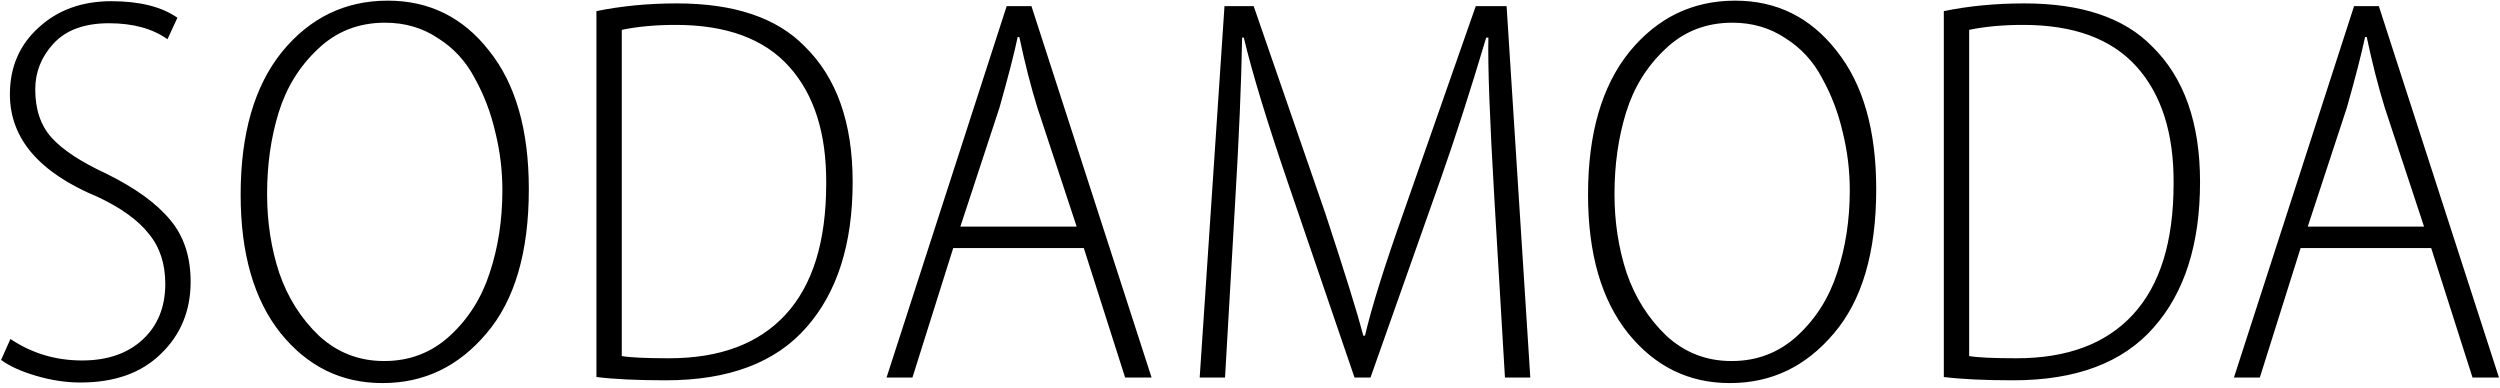 <svg width="245" height="38" viewBox="0 0 245 38" fill="none" xmlns="http://www.w3.org/2000/svg">
<path d="M0.106 35.272L1.024 33.22C3.112 34.624 5.452 35.326 8.044 35.326C10.528 35.326 12.508 34.642 13.984 33.274C15.46 31.906 16.198 30.088 16.198 27.82C16.198 25.84 15.658 24.202 14.578 22.906C13.534 21.574 11.86 20.368 9.556 19.288C3.832 16.912 0.97 13.564 0.97 9.244C0.97 6.58 1.906 4.402 3.778 2.71C5.65 0.982 8.026 0.118 10.906 0.118C13.678 0.118 15.838 0.658 17.386 1.738L16.414 3.844C14.938 2.8 13.03 2.278 10.69 2.278C8.278 2.278 6.46 2.944 5.236 4.276C4.048 5.572 3.454 7.066 3.454 8.758C3.454 10.738 3.994 12.322 5.074 13.51C6.154 14.698 7.936 15.868 10.42 17.02C13.264 18.424 15.352 19.936 16.684 21.556C18.016 23.14 18.682 25.156 18.682 27.604C18.682 30.448 17.71 32.806 15.766 34.678C13.858 36.55 11.23 37.486 7.882 37.486C6.478 37.486 5.038 37.27 3.562 36.838C2.086 36.406 0.934 35.884 0.106 35.272ZM37.515 37.54H37.461C33.465 37.54 30.153 35.92 27.525 32.68C24.897 29.404 23.583 24.868 23.583 19.072C23.583 13.096 24.933 8.434 27.633 5.086C30.369 1.738 33.825 0.064 38.001 0.064C42.069 0.064 45.381 1.702 47.937 4.978C50.529 8.218 51.825 12.736 51.825 18.532C51.825 24.724 50.439 29.44 47.667 32.68C44.931 35.92 41.547 37.54 37.515 37.54ZM37.623 35.38H37.677C40.161 35.38 42.303 34.552 44.103 32.896C45.903 31.24 47.199 29.188 47.991 26.74C48.819 24.256 49.233 21.556 49.233 18.64C49.233 16.696 48.999 14.788 48.531 12.916C48.099 11.044 47.433 9.298 46.533 7.678C45.669 6.022 44.463 4.708 42.915 3.736C41.403 2.728 39.675 2.224 37.731 2.224C35.139 2.224 32.943 3.088 31.143 4.816C29.343 6.508 28.065 8.578 27.309 11.026C26.553 13.474 26.175 16.138 26.175 19.018C26.175 21.754 26.571 24.328 27.363 26.74C28.191 29.152 29.487 31.204 31.251 32.896C33.051 34.552 35.175 35.38 37.623 35.38ZM58.45 36.946V1.09C60.898 0.586 63.526 0.334 66.334 0.334C71.95 0.334 76.126 1.738 78.862 4.546C81.994 7.606 83.56 12.034 83.56 17.83C83.56 23.914 82.048 28.666 79.024 32.086C75.999 35.542 71.41 37.27 65.254 37.27C62.446 37.27 60.178 37.162 58.45 36.946ZM60.934 2.926V34.894C61.762 35.038 63.31 35.11 65.578 35.11C70.546 35.11 74.344 33.688 76.972 30.844C79.636 27.964 80.968 23.68 80.968 17.992C81.004 13.096 79.798 9.28 77.35 6.544C74.902 3.808 71.194 2.44 66.226 2.44C64.246 2.44 62.482 2.602 60.934 2.926ZM106.213 24.31H93.415L89.419 37H86.881L98.653 0.604H101.083L112.855 37H110.263L106.213 24.31ZM94.117 22.204H105.511L101.677 10.594C101.029 8.506 100.435 6.184 99.895 3.628H99.733C99.373 5.32 98.779 7.624 97.951 10.54L94.117 22.204ZM147.485 37L146.459 19.666C145.991 11.71 145.793 6.382 145.865 3.682H145.649C144.101 8.866 142.643 13.402 141.275 17.29L134.309 37H132.743L126.209 17.884C124.157 11.872 122.717 7.138 121.889 3.682H121.727C121.655 8.038 121.421 13.528 121.025 20.152L120.053 37H117.569L119.999 0.604H122.861L129.881 20.908C131.789 26.704 133.031 30.7 133.607 32.896H133.769C134.417 30.124 135.659 26.146 137.495 20.962L144.623 0.604H147.647L149.969 37H147.485ZM169.56 37.54H169.506C165.51 37.54 162.198 35.92 159.57 32.68C156.942 29.404 155.628 24.868 155.628 19.072C155.628 13.096 156.978 8.434 159.678 5.086C162.414 1.738 165.87 0.064 170.046 0.064C174.114 0.064 177.426 1.702 179.982 4.978C182.574 8.218 183.87 12.736 183.87 18.532C183.87 24.724 182.484 29.44 179.712 32.68C176.976 35.92 173.592 37.54 169.56 37.54ZM169.668 35.38H169.722C172.206 35.38 174.348 34.552 176.148 32.896C177.948 31.24 179.244 29.188 180.036 26.74C180.864 24.256 181.278 21.556 181.278 18.64C181.278 16.696 181.044 14.788 180.576 12.916C180.144 11.044 179.478 9.298 178.578 7.678C177.714 6.022 176.508 4.708 174.96 3.736C173.448 2.728 171.72 2.224 169.776 2.224C167.184 2.224 164.988 3.088 163.188 4.816C161.388 6.508 160.11 8.578 159.354 11.026C158.598 13.474 158.22 16.138 158.22 19.018C158.22 21.754 158.616 24.328 159.408 26.74C160.236 29.152 161.532 31.204 163.296 32.896C165.096 34.552 167.22 35.38 169.668 35.38ZM190.494 36.946V1.09C192.942 0.586 195.57 0.334 198.378 0.334C203.994 0.334 208.17 1.738 210.906 4.546C214.038 7.606 215.604 12.034 215.604 17.83C215.604 23.914 214.092 28.666 211.068 32.086C208.044 35.542 203.454 37.27 197.298 37.27C194.49 37.27 192.222 37.162 190.494 36.946ZM192.978 2.926V34.894C193.806 35.038 195.354 35.11 197.622 35.11C202.59 35.11 206.388 33.688 209.016 30.844C211.68 27.964 213.012 23.68 213.012 17.992C213.048 13.096 211.842 9.28 209.394 6.544C206.946 3.808 203.238 2.44 198.27 2.44C196.29 2.44 194.526 2.602 192.978 2.926ZM238.257 24.31H225.459L221.463 37H218.925L230.697 0.604H233.127L244.899 37H242.307L238.257 24.31ZM226.161 22.204H237.555L233.721 10.594C233.073 8.506 232.479 6.184 231.939 3.628H231.777C231.417 5.32 230.823 7.624 229.995 10.54L226.161 22.204Z" fill="black"/>
</svg>
